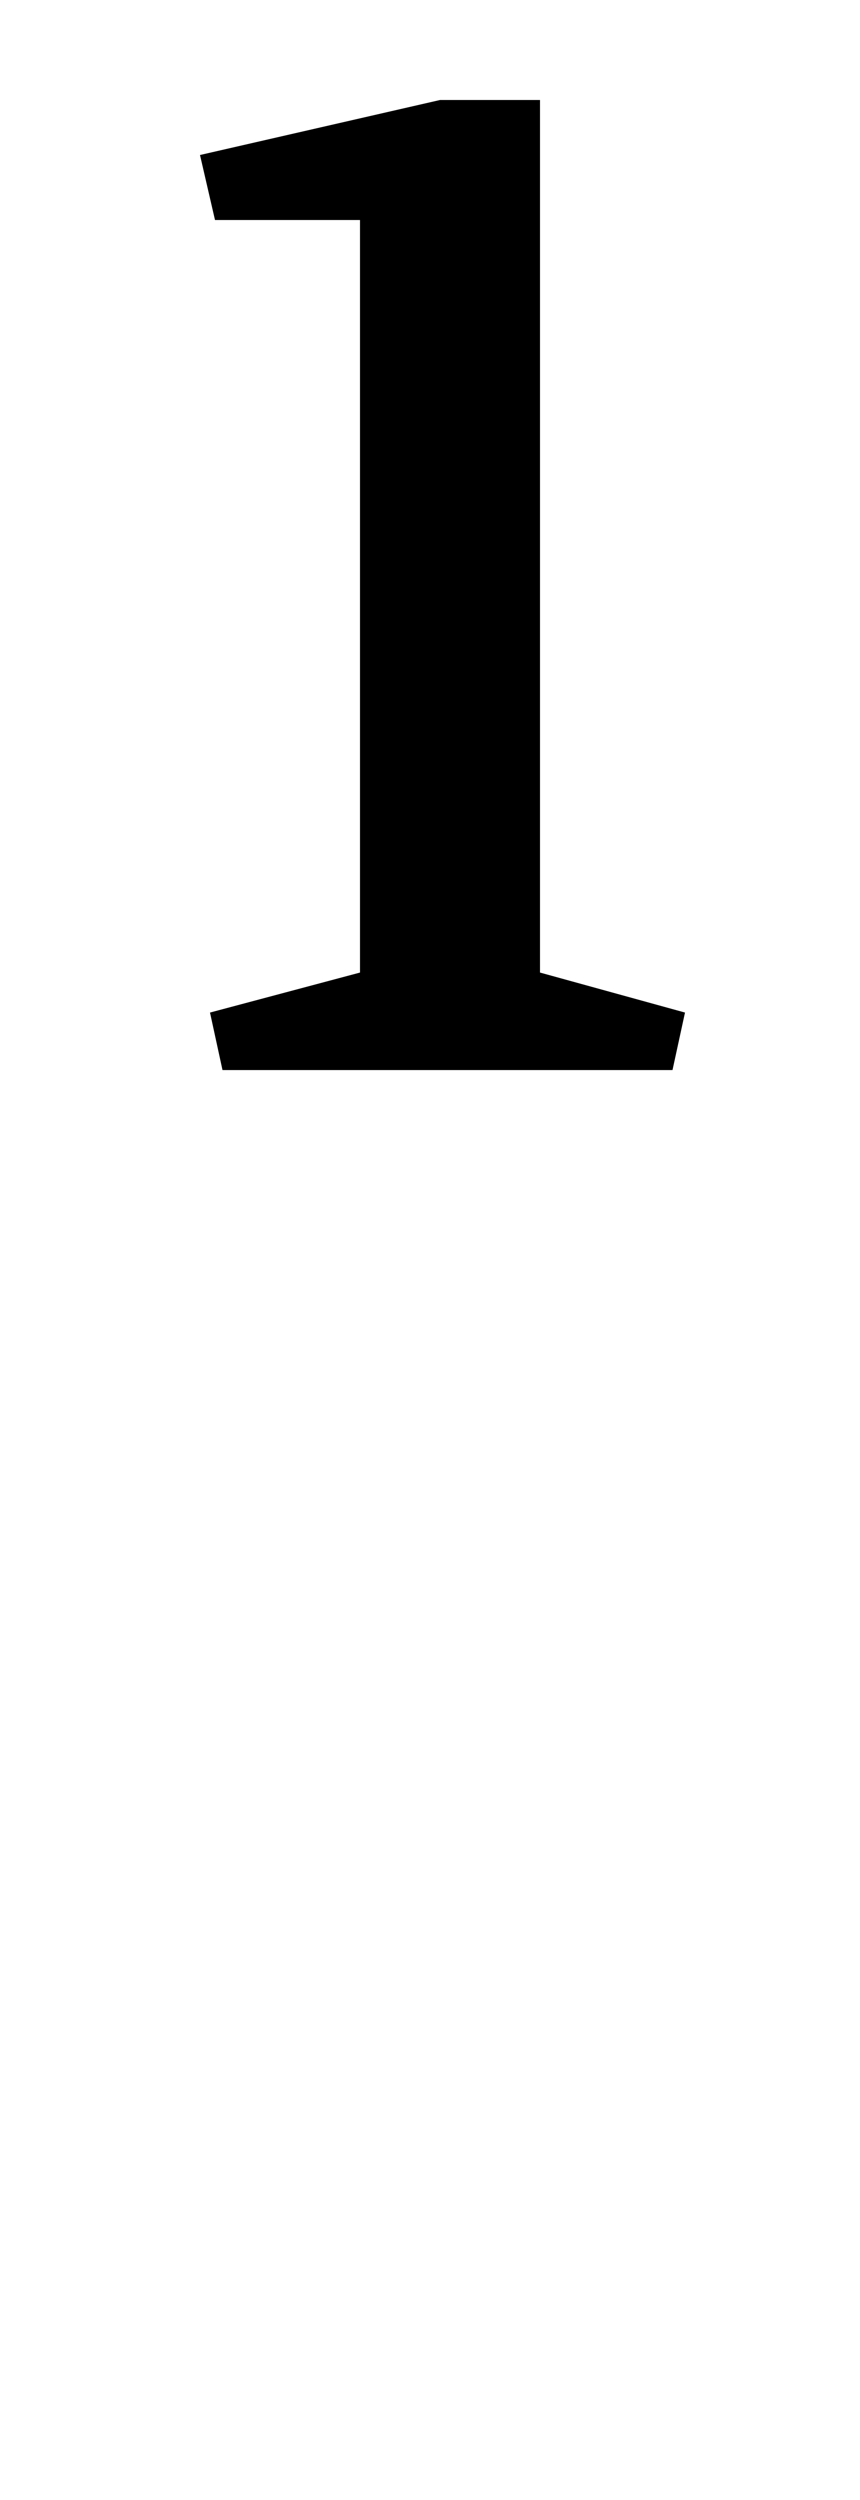 <?xml version="1.0" standalone="no"?>
<!DOCTYPE svg PUBLIC "-//W3C//DTD SVG 1.1//EN" "http://www.w3.org/Graphics/SVG/1.1/DTD/svg11.dtd" >
<svg xmlns="http://www.w3.org/2000/svg" xmlns:xlink="http://www.w3.org/1999/xlink" version="1.1" viewBox="-10 0 344 1000">
  <g transform="matrix(1 0 0 -1 0 750)">
   <path fill="currentColor"
d="M79 322l-5 23l60 16v301h-58l-6 26l96 22h40v-349l58 -16l-5 -23h-180z" />
  </g>

</svg>
